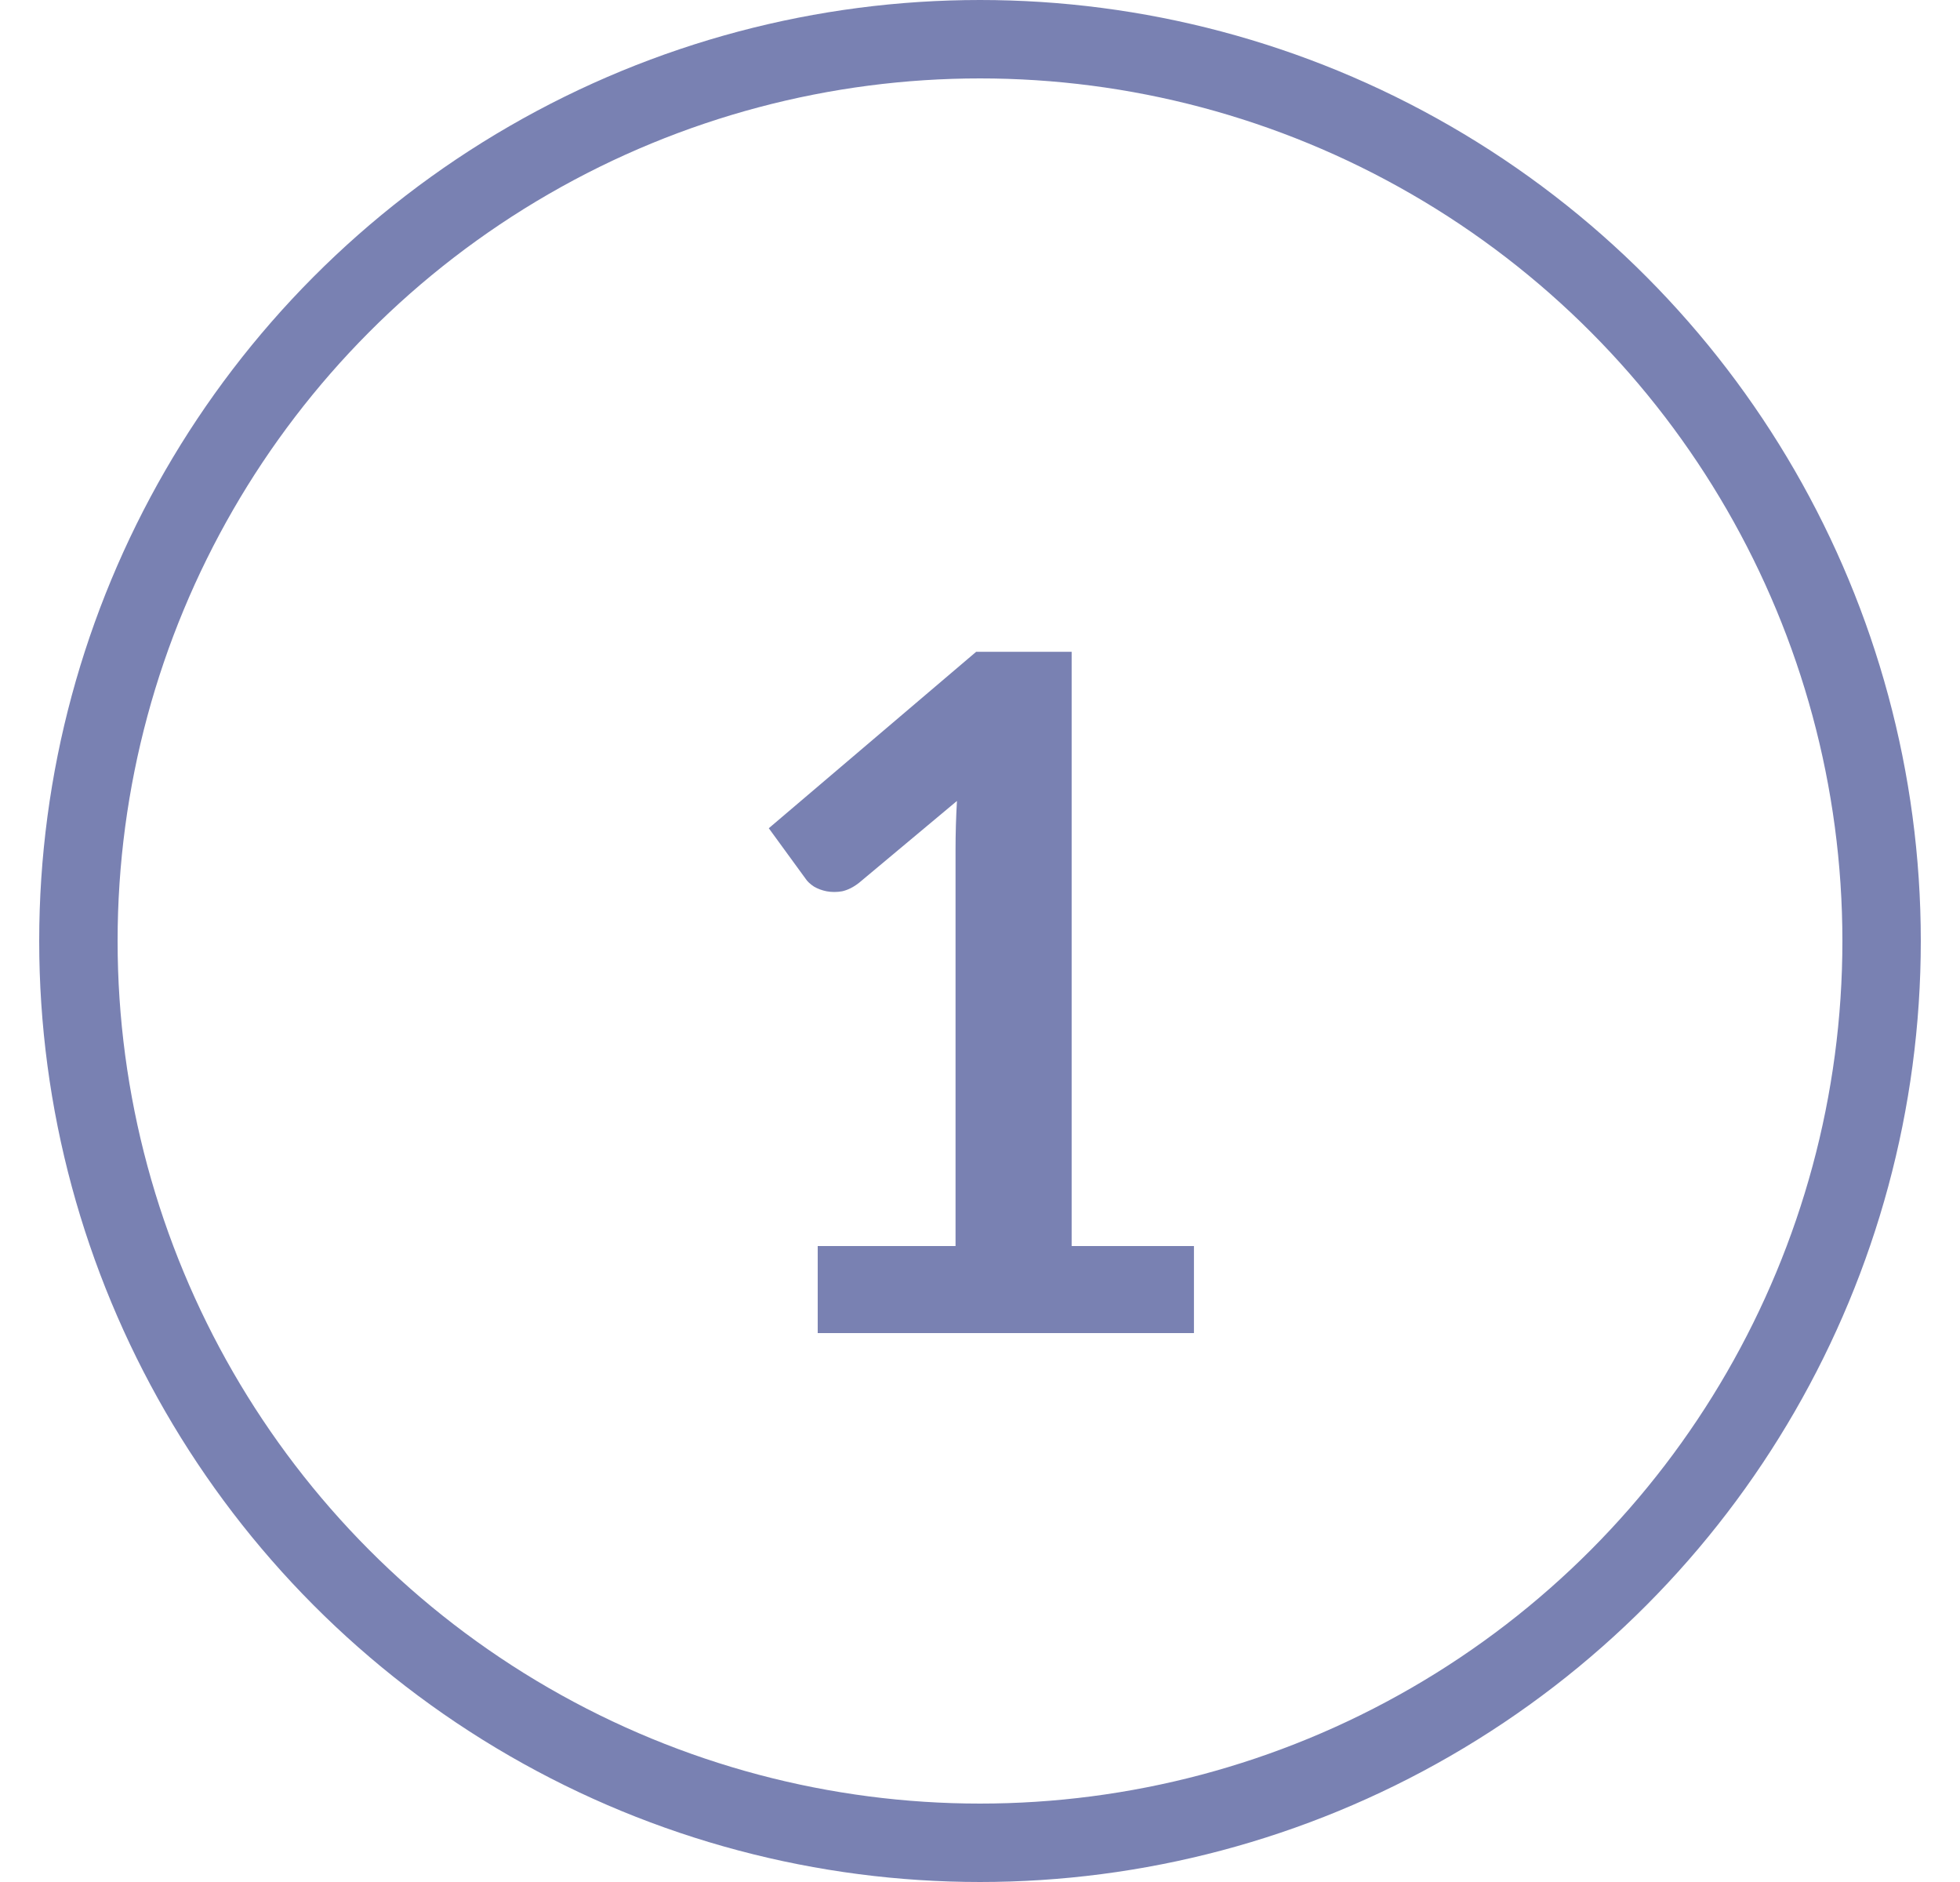 <svg width="25" height="24" viewBox="0 0 25 24" fill="none" xmlns="http://www.w3.org/2000/svg">
<circle cx="12.5" cy="12" r="11.5" stroke="#7981B2"/>
<path d="M15.229 15.89V17H10.43V15.89H12.188V10.832C12.188 10.632 12.194 10.426 12.206 10.214L10.957 11.258C10.886 11.314 10.813 11.35 10.742 11.366C10.674 11.378 10.607 11.378 10.543 11.366C10.483 11.354 10.43 11.334 10.382 11.306C10.334 11.274 10.297 11.24 10.274 11.204L9.806 10.562L12.451 8.312H13.669V15.89H15.229Z" fill="#7981B2"/>
</svg>
